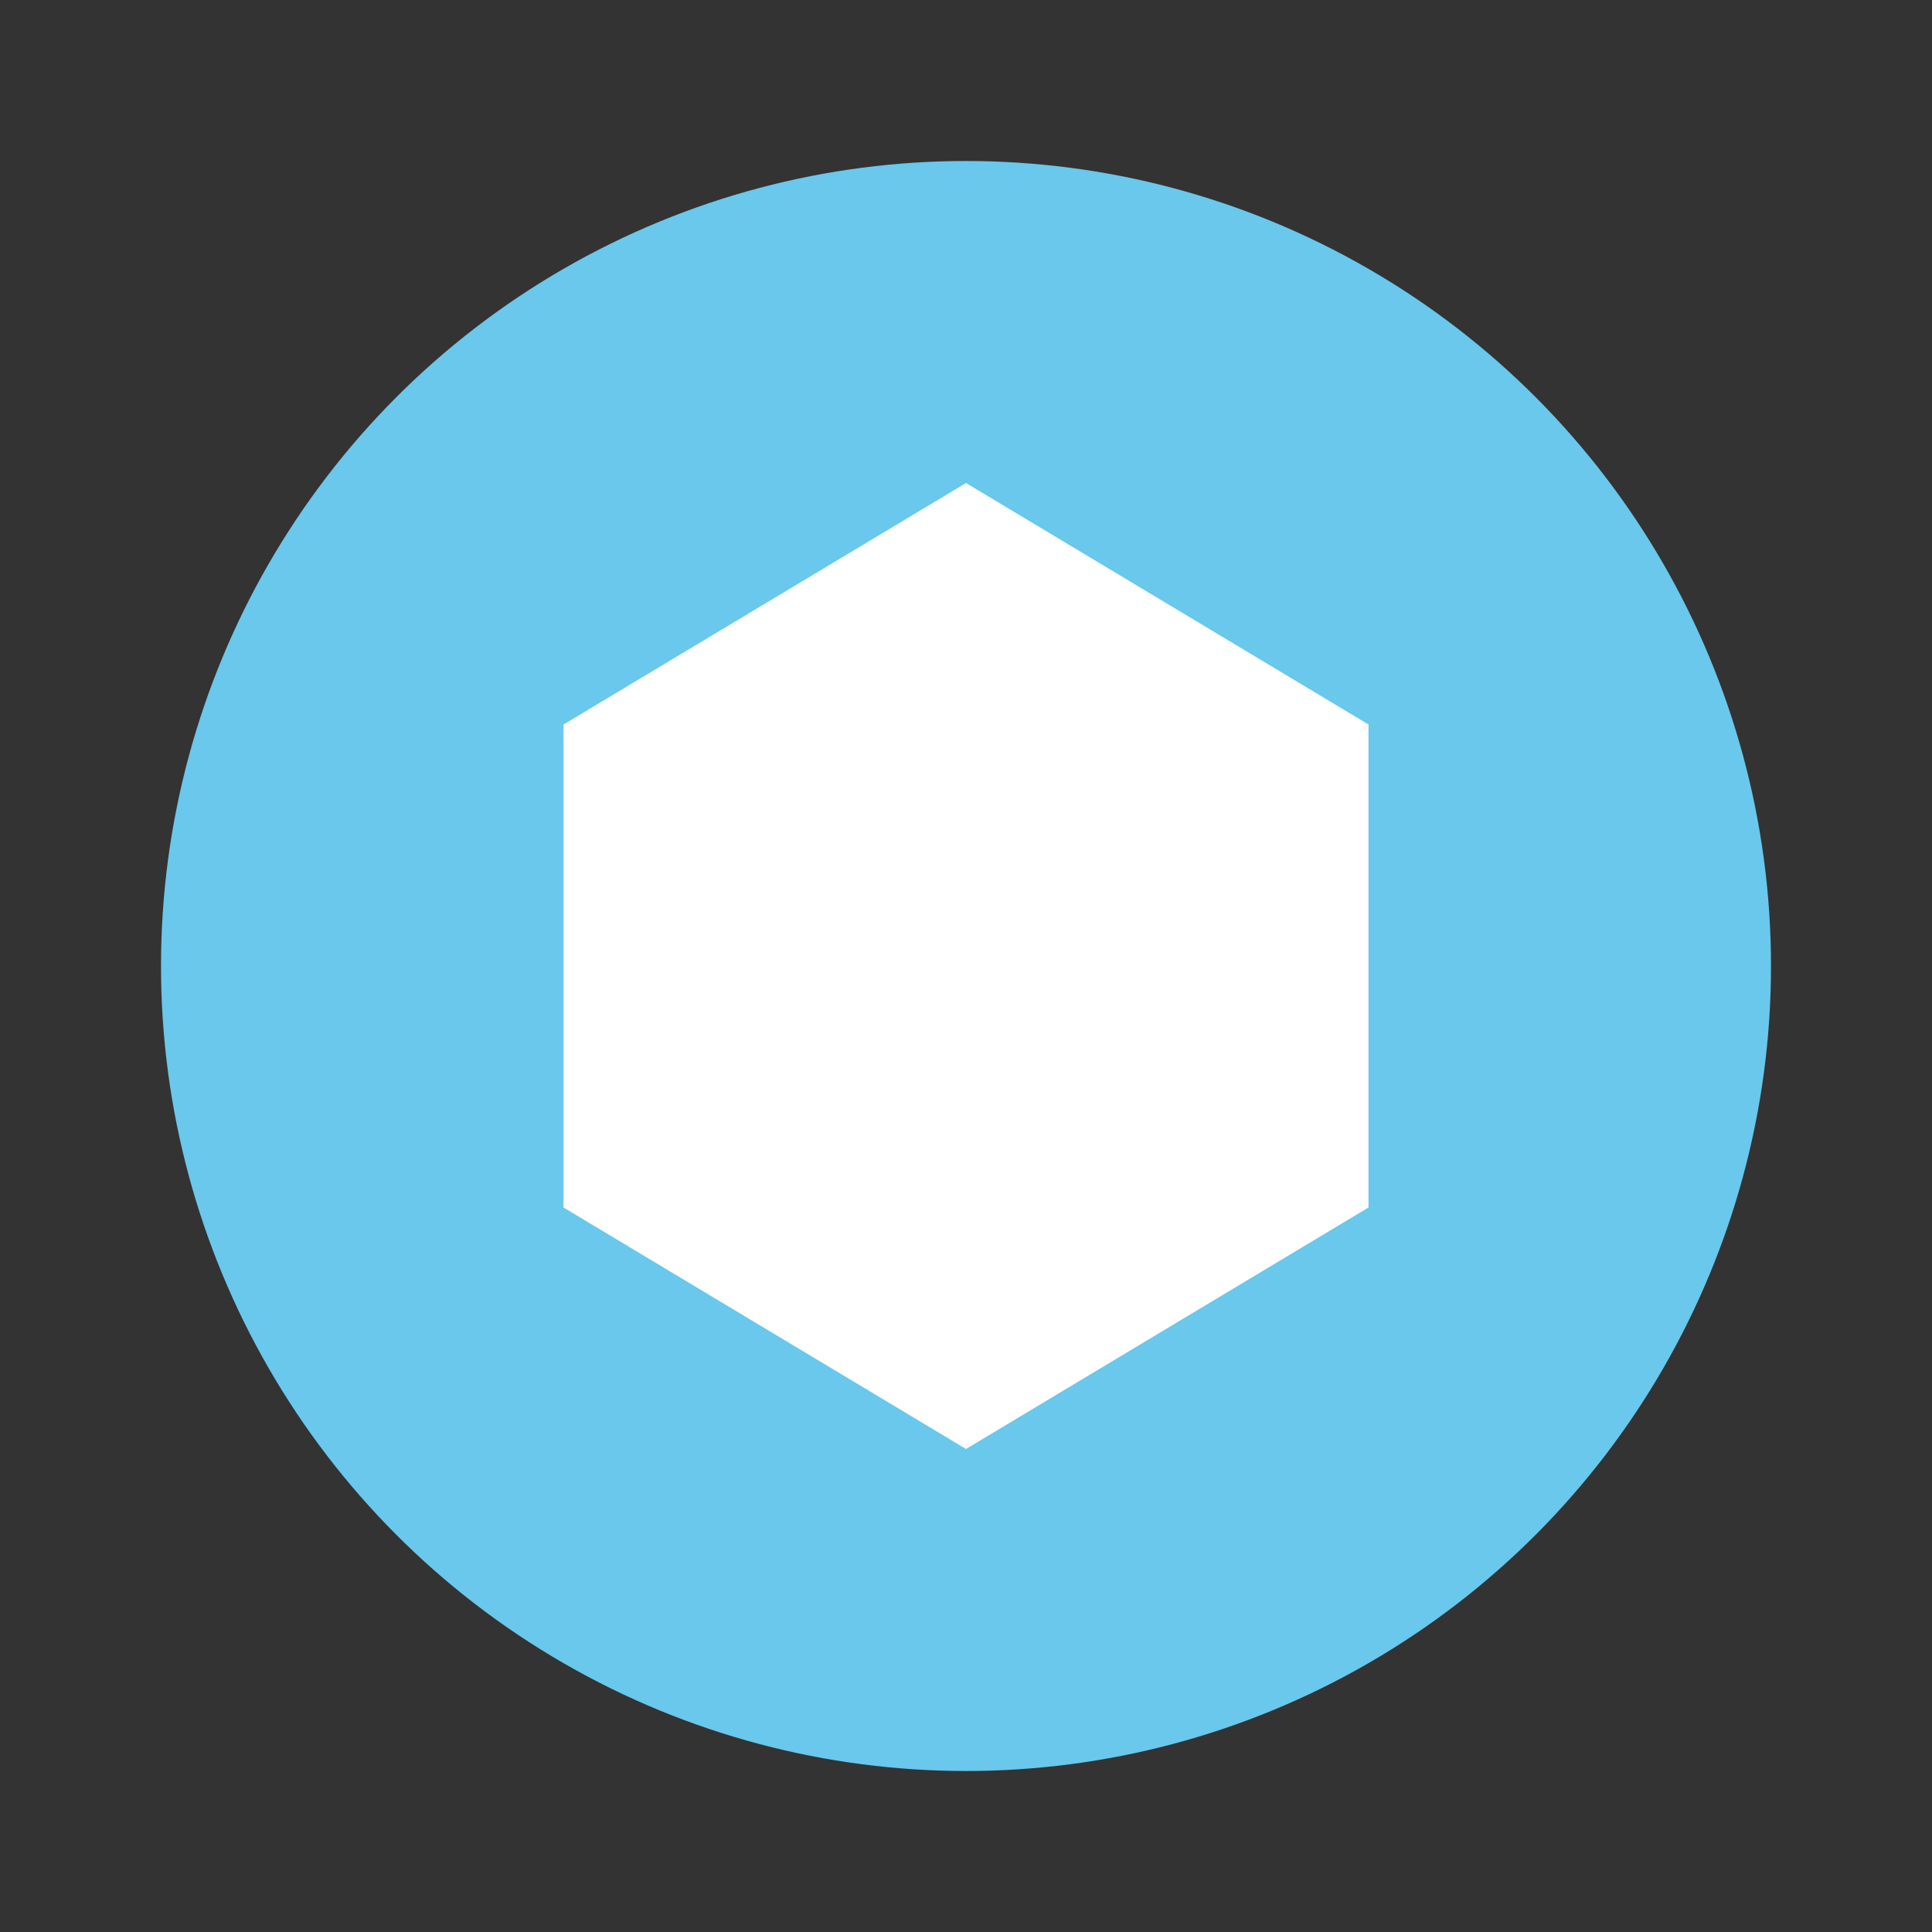 <svg xmlns="http://www.w3.org/2000/svg" viewBox="0 0 24 24" width="24" height="24">
  <rect x="0" y="0" width="24" height="24" fill="#333333" stroke="none"/>
  <circle cx="12" cy="12" r="10" fill="#69C8EC" />
  <path d="M7 9 L12 6 L17 9 L17 15 L12 18 L7 15 Z" fill="#FFFFFF" />
</svg>